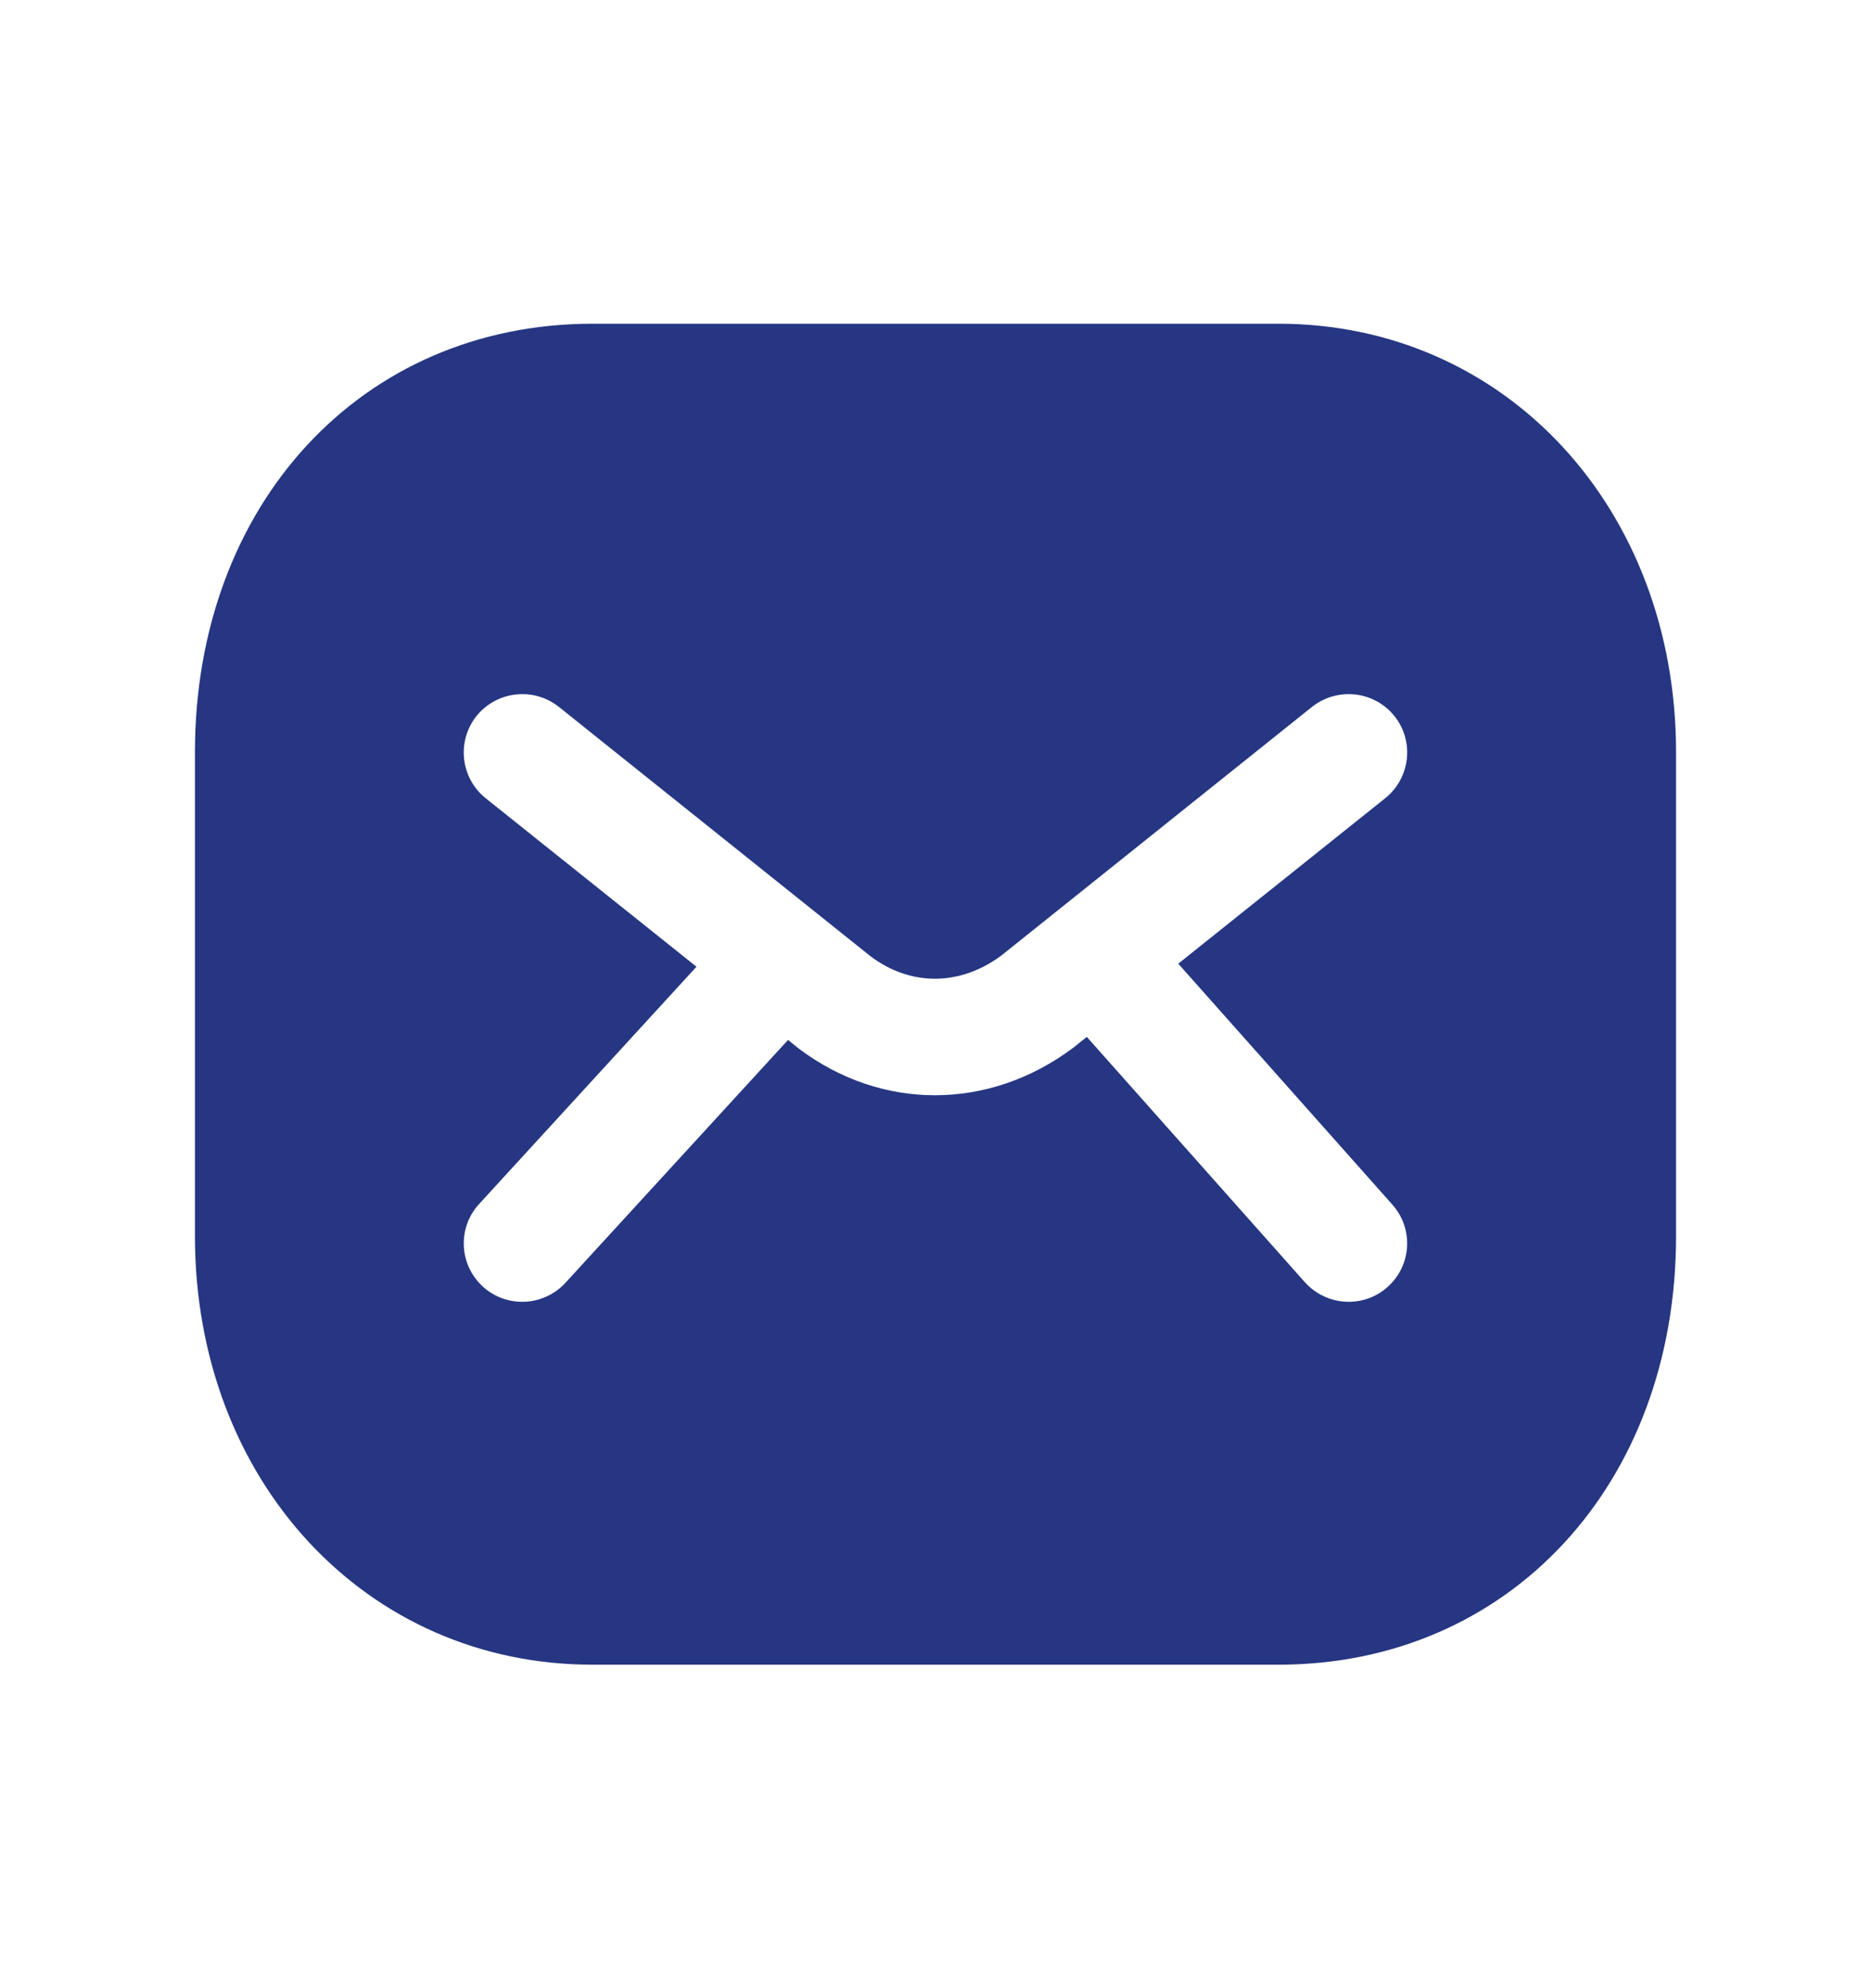 <svg width="16" height="17" viewBox="0 0 16 17" fill="none" xmlns="http://www.w3.org/2000/svg">
<g id="Email_Solid-16px">
<path id="Vector" fill-rule="evenodd" clip-rule="evenodd" d="M11.865 11.005C11.77 11.09 11.652 11.131 11.533 11.131C11.396 11.131 11.258 11.074 11.159 10.964L9.294 8.866L9.179 8.958C8.816 9.23 8.405 9.365 7.995 9.365C7.589 9.365 7.185 9.232 6.832 8.967L6.739 8.892L4.835 10.969C4.737 11.076 4.601 11.131 4.466 11.131C4.345 11.131 4.224 11.088 4.128 11C3.925 10.814 3.91 10.497 4.098 10.294L5.956 8.266L4.153 6.825C3.938 6.652 3.903 6.338 4.075 6.122C4.249 5.907 4.563 5.873 4.779 6.044L7.445 8.177C7.787 8.434 8.21 8.434 8.566 8.168L11.22 6.044C11.437 5.873 11.751 5.907 11.924 6.122C12.097 6.338 12.061 6.652 11.846 6.825L10.076 8.24L11.906 10.299C12.091 10.506 12.072 10.822 11.865 11.005ZM10.933 2.768H5.066C3.096 2.768 1.667 4.31 1.667 6.434V10.568C1.667 12.658 3.128 14.234 5.066 14.234H10.933C12.903 14.234 14.333 12.692 14.333 10.568V6.434C14.333 4.344 12.871 2.768 10.933 2.768Z" fill="#263682"/>
</g>
</svg>
